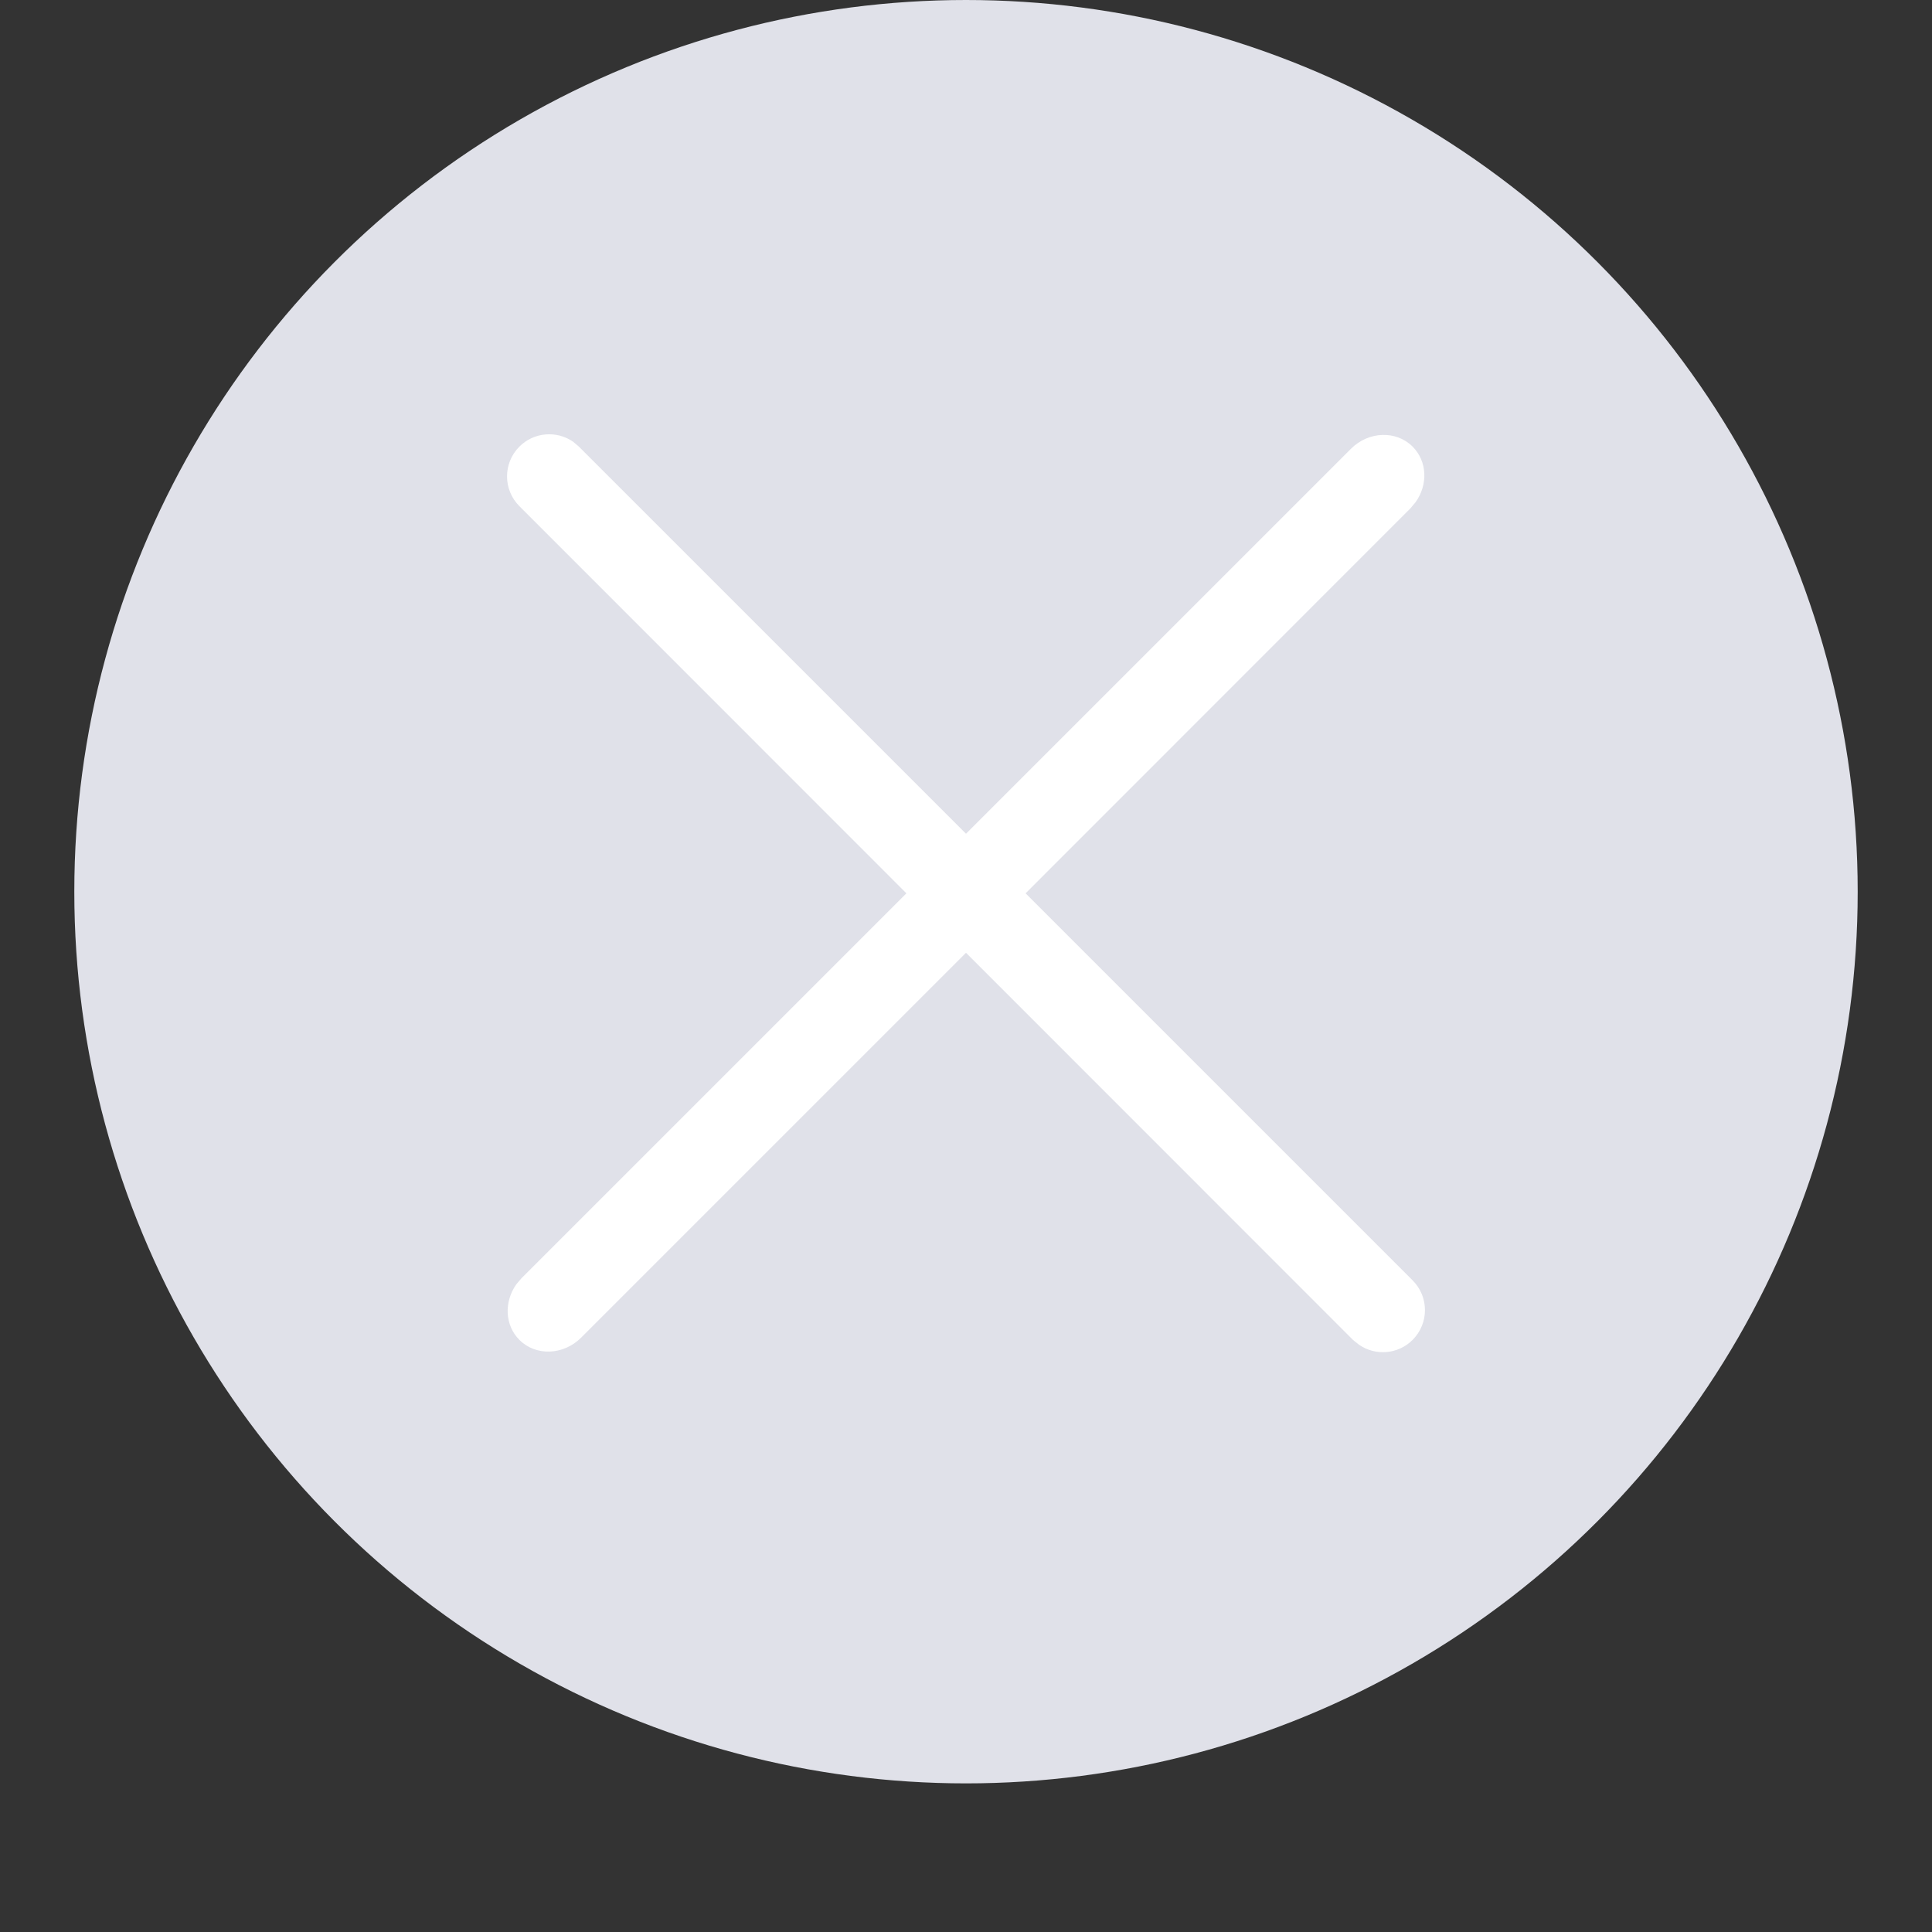 <svg width="13" height="13" viewBox="0 0 13 13" fill="none" xmlns="http://www.w3.org/2000/svg">
<rect x="0" y="0" width="13" height="13" fill="#333333" stroke="none"/>
<circle cx="6.5" cy="6" r="6" fill="#E0E1E9"/>
<path fill-rule="evenodd" clip-rule="evenodd" d="M9.526 3.378C9.609 3.261 9.604 3.104 9.505 3.005C9.395 2.895 9.209 2.901 9.09 3.02L6.5 5.61L3.895 3.005L3.856 2.972C3.746 2.896 3.593 2.907 3.495 3.005C3.384 3.116 3.384 3.295 3.495 3.406L6.099 6.011L3.509 8.601L3.474 8.642C3.391 8.76 3.396 8.917 3.495 9.016C3.605 9.126 3.791 9.12 3.91 9.001L6.5 6.411L9.104 9.016L9.144 9.048C9.254 9.125 9.407 9.114 9.505 9.016C9.616 8.905 9.616 8.726 9.505 8.615L6.901 6.011L9.491 3.42L9.526 3.378Z" fill="white"/>
</svg>
